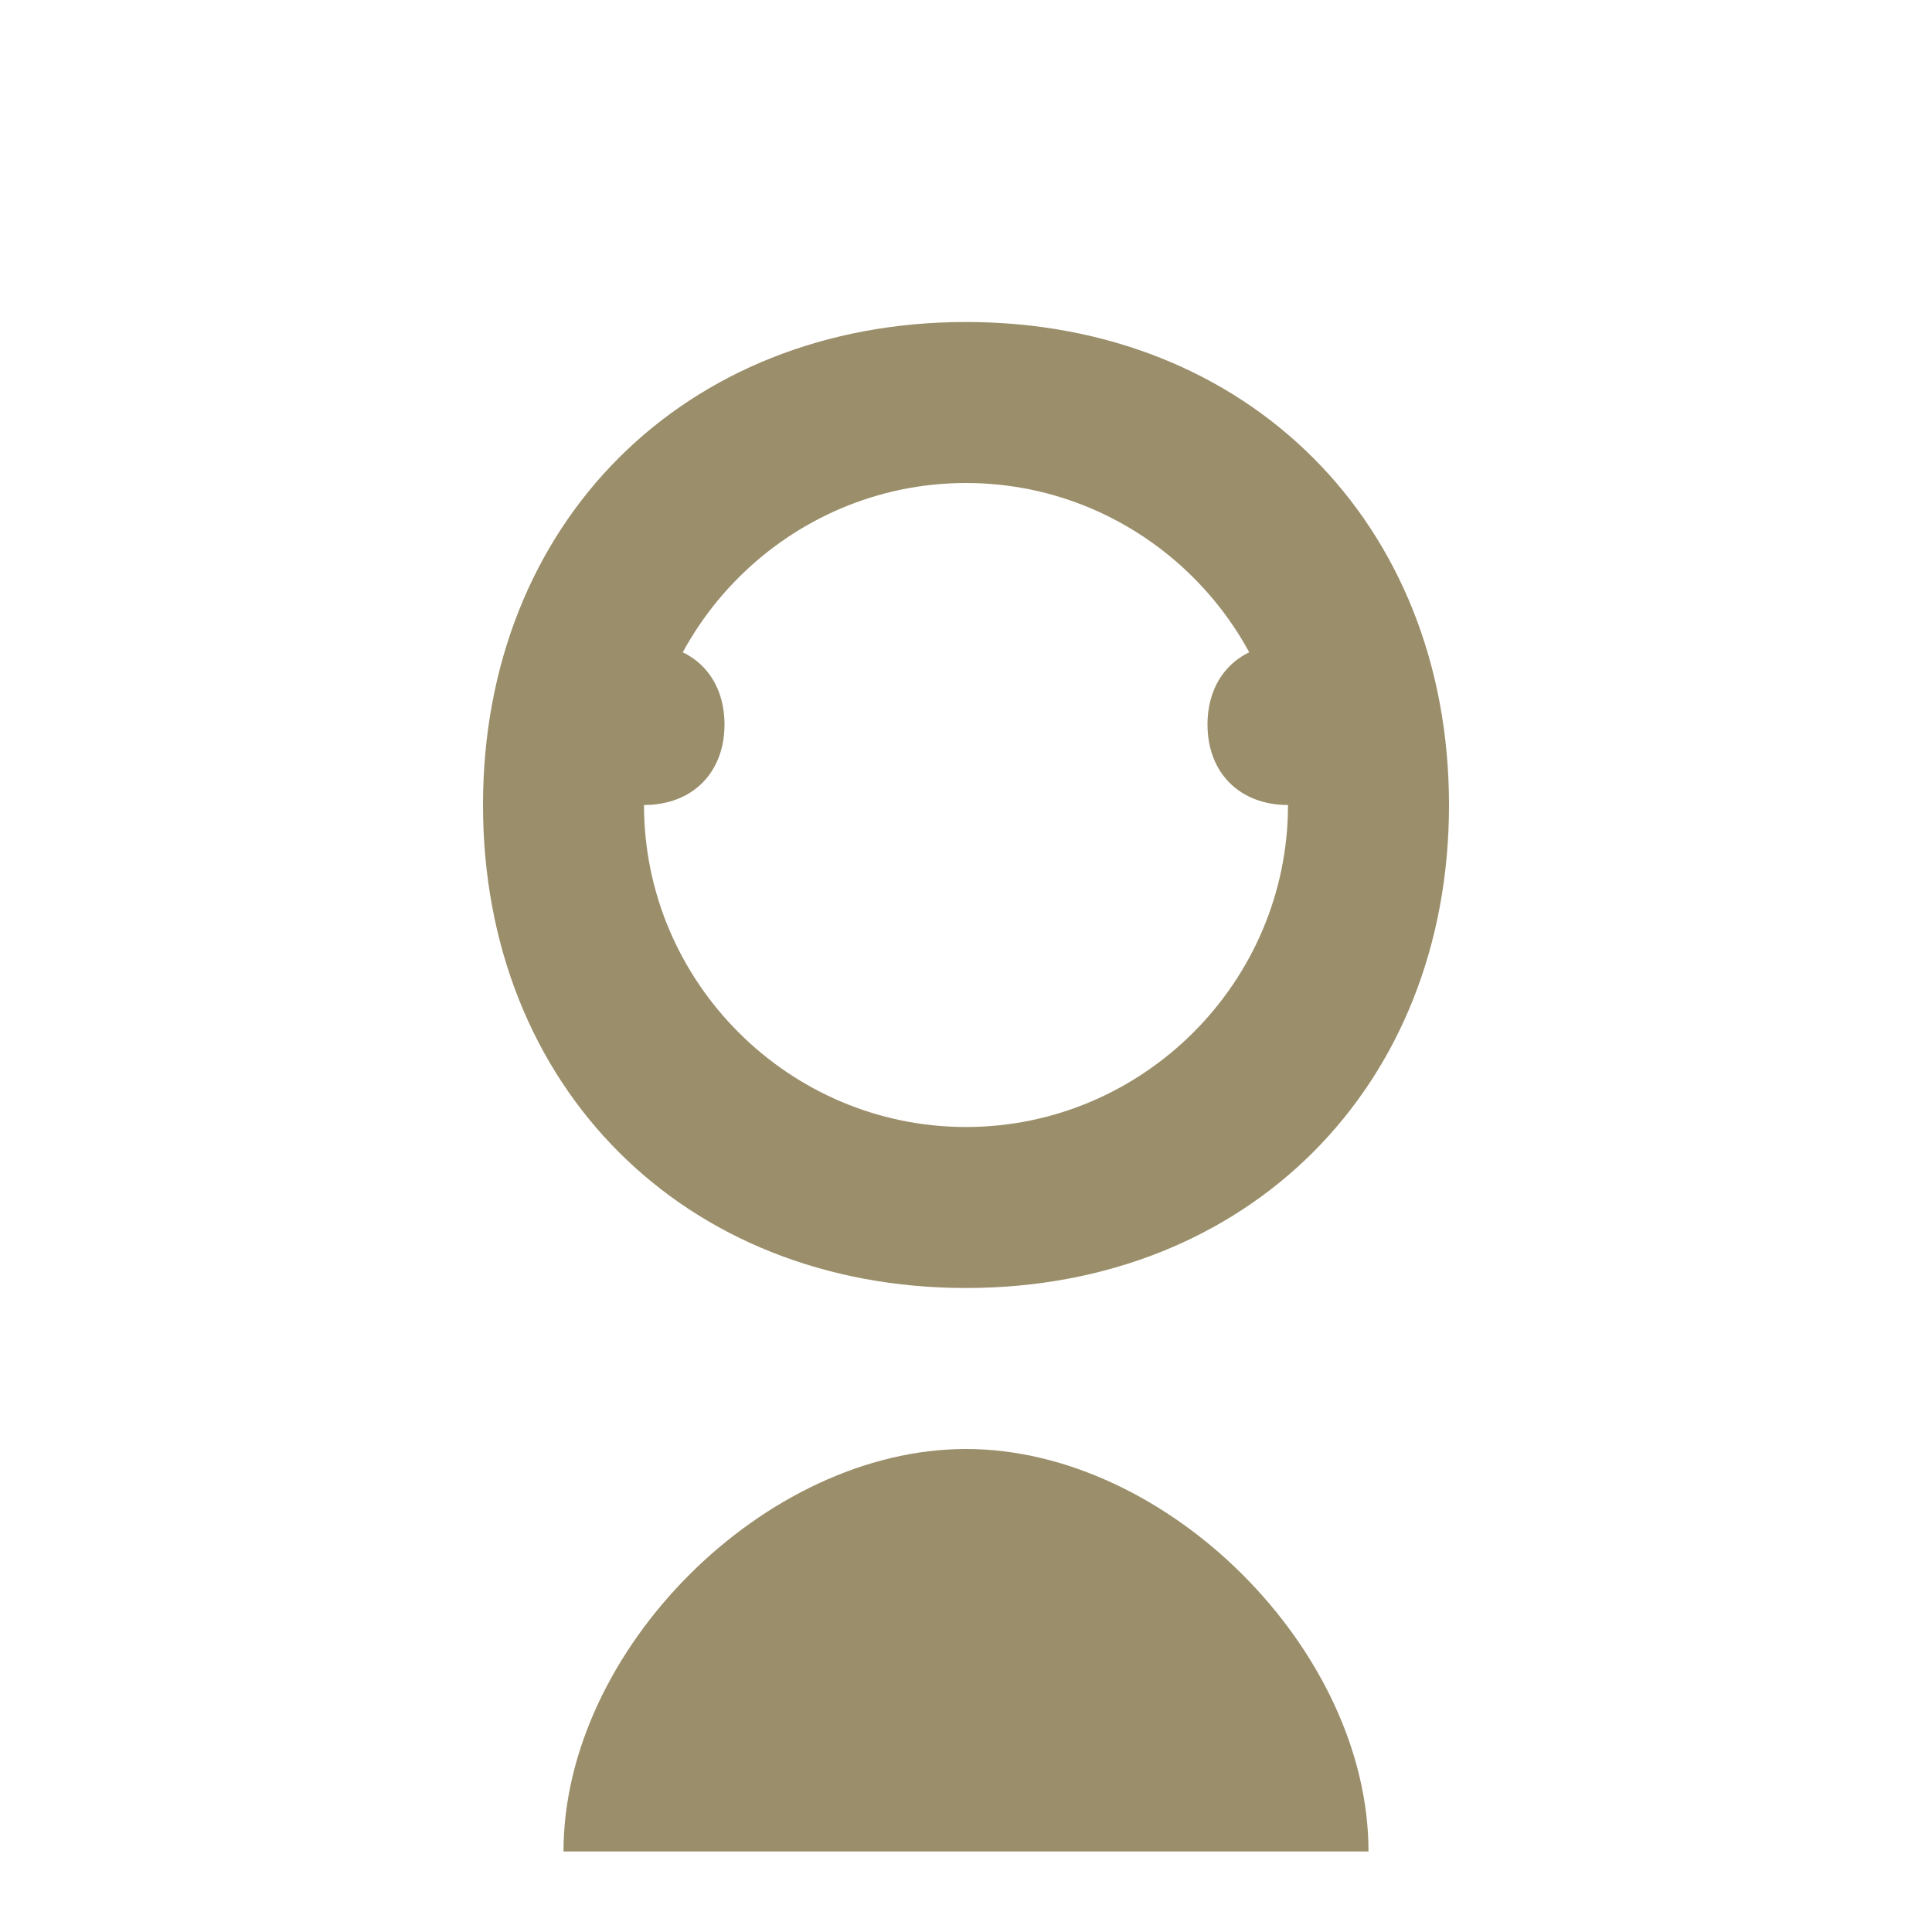 <?xml version="1.0" encoding="UTF-8"?>
<svg width="24" height="24" viewBox="0 0 24 24" fill="none" xmlns="http://www.w3.org/2000/svg">
    <path d="M12 4C8.5 4 6 6.5 6 10C6 13.5 8.5 16 12 16C15.5 16 18 13.5 18 10C18 6.5 15.5 4 12 4ZM12 14C9.8 14 8 12.2 8 10C8 7.8 9.8 6 12 6C14.2 6 16 7.8 16 10C16 12.2 14.2 14 12 14Z" fill="#9B8E6A"/>
    <path d="M12 18C9.5 18 7 20.5 7 23H17C17 20.5 14.5 18 12 18Z" fill="#9B8E6A"/>
    <path d="M8 10C8.6 10 9 9.6 9 9C9 8.4 8.6 8 8 8C7.4 8 7 8.4 7 9C7 9.6 7.4 10 8 10Z" fill="#9B8E6A"/>
    <path d="M16 10C16.6 10 17 9.6 17 9C17 8.4 16.6 8 16 8C15.4 8 15 8.4 15 9C15 9.6 15.4 10 16 10Z" fill="#9B8E6A"/>
</svg> 